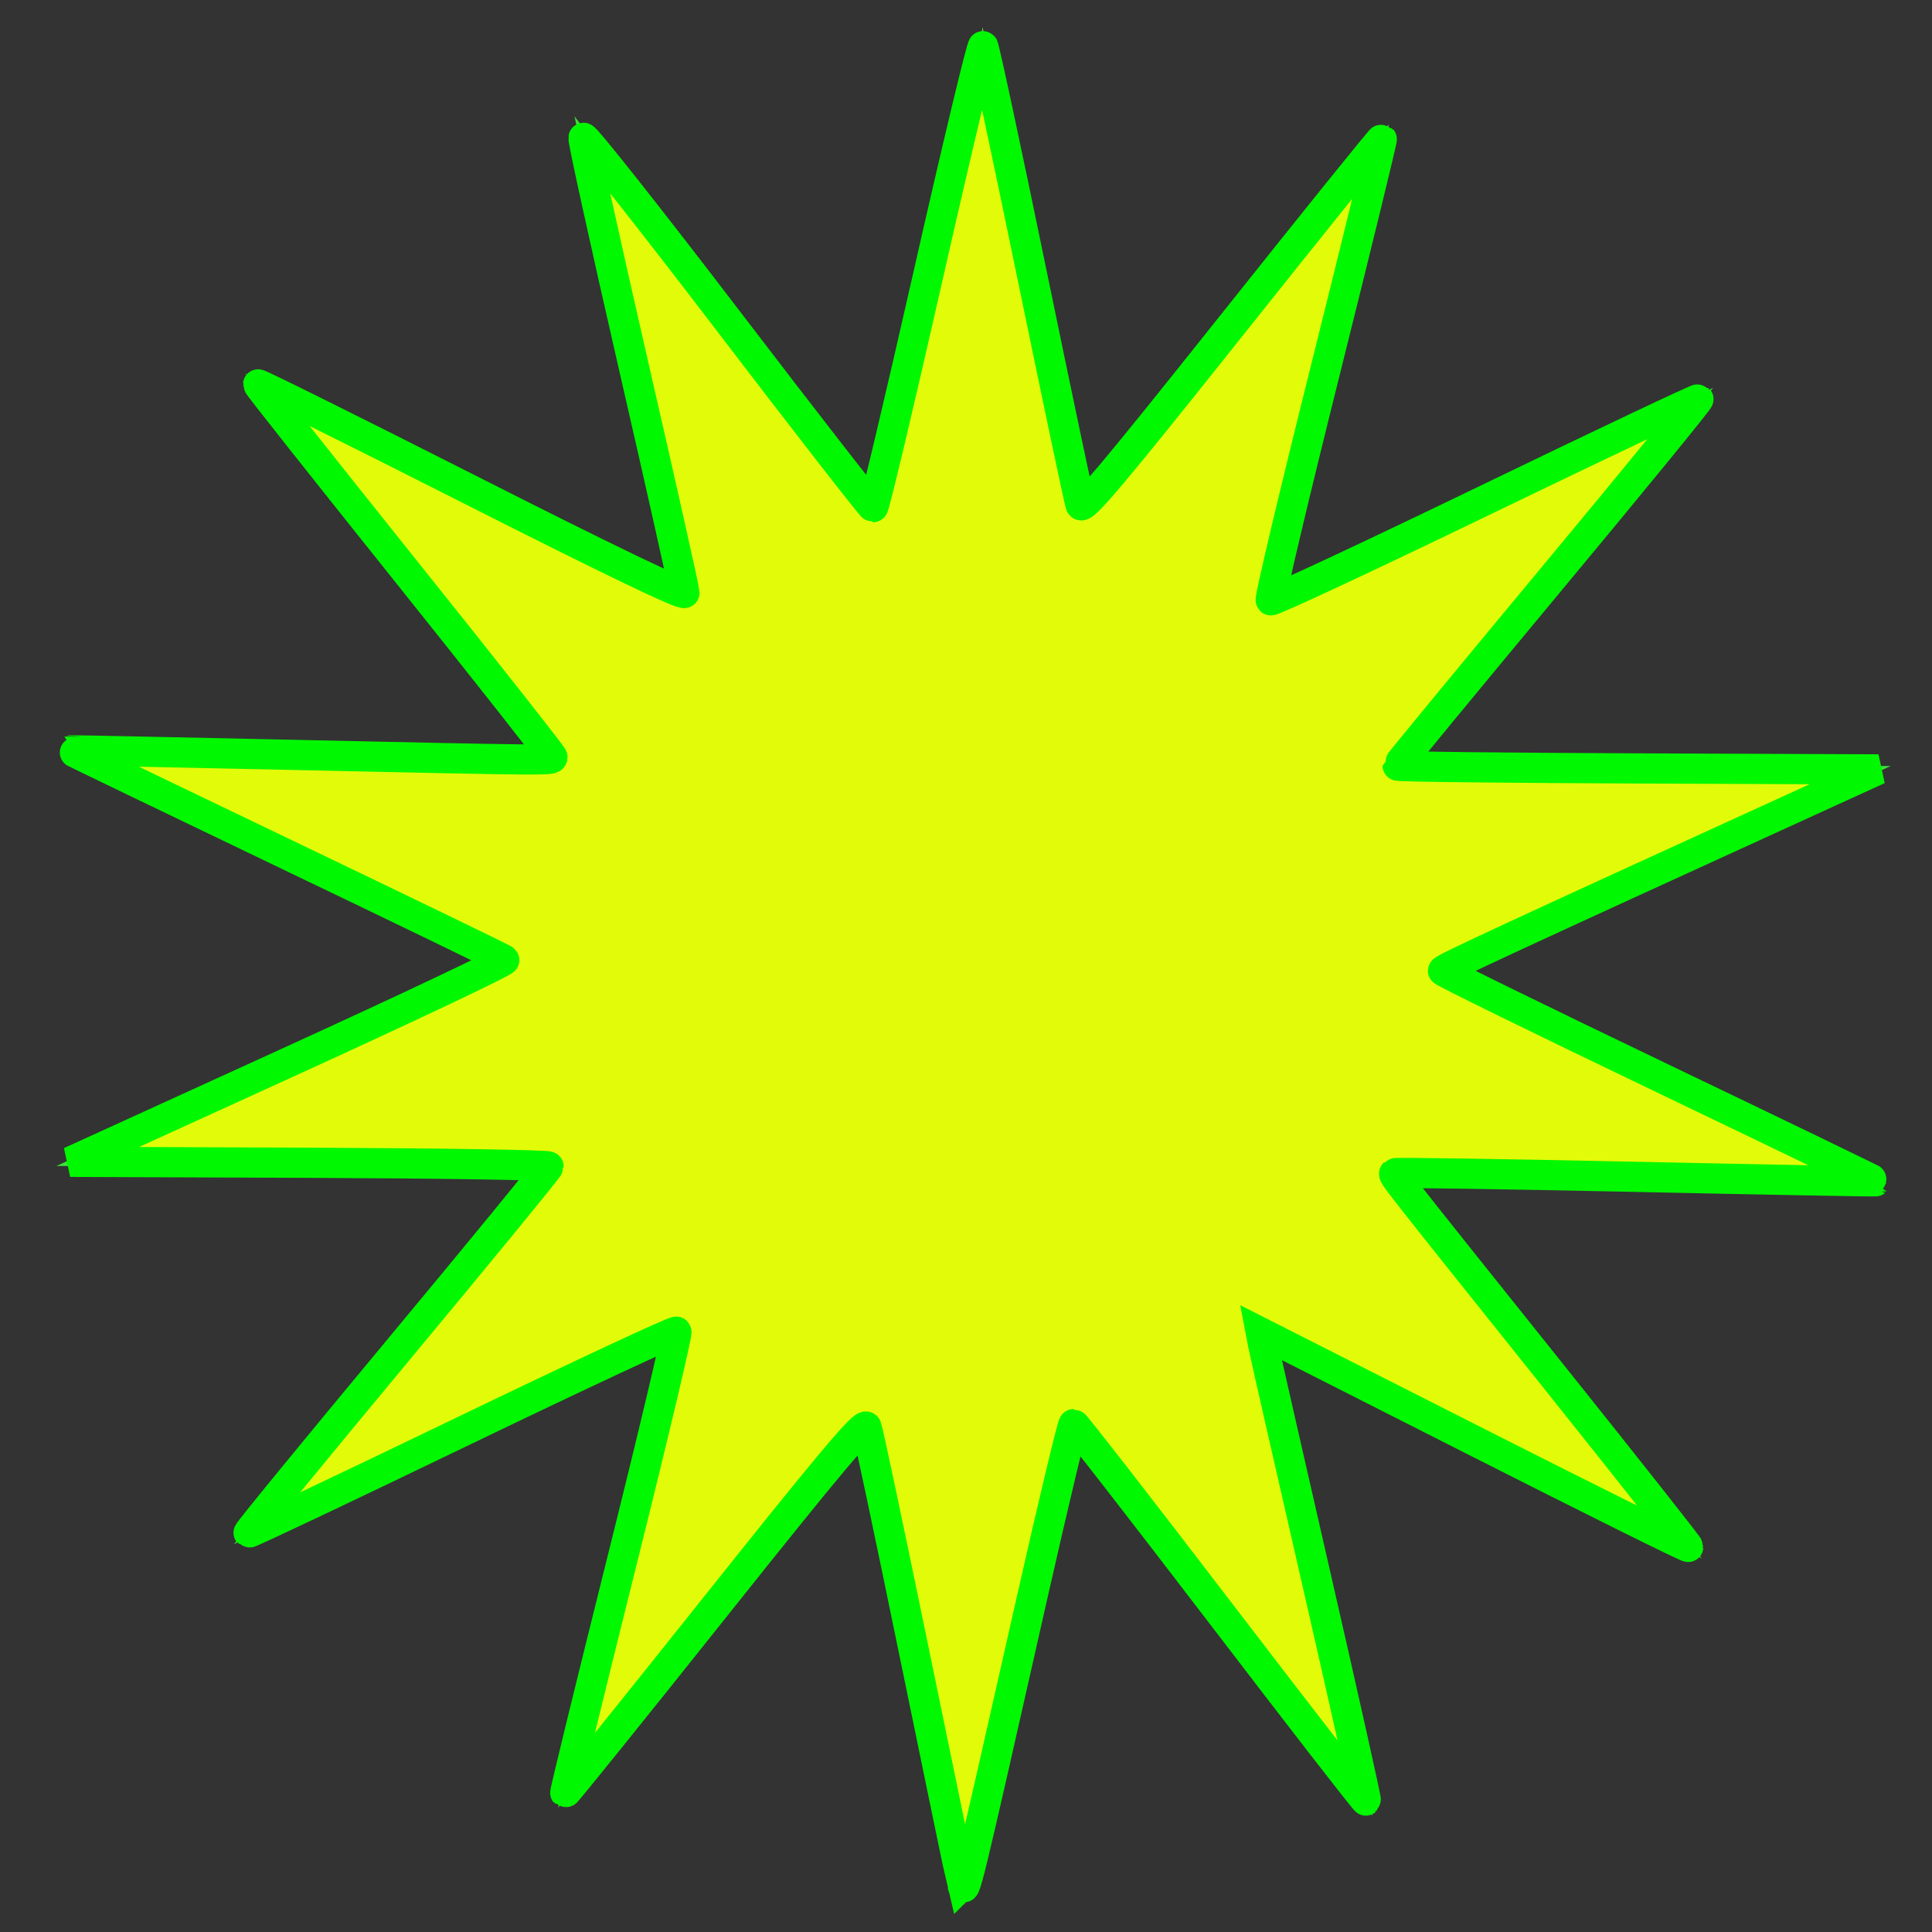 <?xml version="1.0" encoding="UTF-8" standalone="no"?>
<!-- Created with Inkscape (http://www.inkscape.org/) -->

<svg
   xmlns:dc="http://purl.org/dc/elements/1.1/"
   xmlns:cc="http://creativecommons.org/ns#"
   xmlns:rdf="http://www.w3.org/1999/02/22-rdf-syntax-ns#"
   xmlns:svg="http://www.w3.org/2000/svg"
   xmlns="http://www.w3.org/2000/svg"
   xmlns:sodipodi="http://sodipodi.sourceforge.net/DTD/sodipodi-0.dtd"
   xmlns:inkscape="http://www.inkscape.org/namespaces/inkscape"
   width="64px"
   height="64px"
   id="svg2985"
   version="1.1"
   inkscape:version="0.48.0 r9654"
   sodipodi:docname="sun2v2.svg">
  <rect width="100%" height="100%" fill="#333333" stroke="none"/>
  <defs
     id="defs2987" />
  <sodipodi:namedview
     id="base"
     pagecolor="#ffffff"
     bordercolor="#666666"
     borderopacity="1.0"
     inkscape:pageopacity="0.0"
     inkscape:pageshadow="2"
     inkscape:zoom="8"
     inkscape:cx="8.6875"
     inkscape:cy="32"
     inkscape:current-layer="layer1"
     showgrid="true"
     inkscape:document-units="px"
     inkscape:grid-bbox="true"
     inkscape:window-width="1280"
     inkscape:window-height="947"
     inkscape:window-x="1600"
     inkscape:window-y="61"
     inkscape:window-maximized="1" />
  <g
     id="layer1"
     inkscape:label="Layer 1"
     inkscape:groupmode="layer">
    <path
       sodipodi:type="star"
       style="fill:#3bff38;fill-opacity:0.85"
       id="path2999"
       sodipodi:sides="14"
       sodipodi:cx="33.875"
       sodipodi:cy="31.25"
       sodipodi:r1="31.099136"
       sodipodi:r2="15.549569"
       sodipodi:arg1="0.68290146"
       sodipodi:arg2="0.90730094"
       inkscape:flatsided="false"
       inkscape:rounded="0"
       inkscape:randomized="0"
       d="M 58,50.875 43.452,43.501 47.096,59.399 37.188,46.443 33.573,62.348 30.268,46.375 20.11,59.137 24.062,43.313 9.374,50.403 19.801,37.86 3.49,37.876 18.326,31.099 3.624,24.036 19.931,24.368 9.75,11.625 24.298,18.999 20.654,3.101 30.562,16.057 34.177,0.152 37.482,16.125 47.64,3.363 43.688,19.187 58.376,12.097 47.949,24.64 64.26,24.624 49.424,31.401 64.126,38.464 47.819,38.132 z"
       transform="translate(-1.625,0.75)" />
    <path
       style="fill:#ffff00;fill-opacity:0.85;stroke:#00f800;stroke-opacity:1"
       d="m 31.878,62.425 c -0.043,-0.172 -0.755,-3.603 -1.581,-7.625 -0.826,-4.022 -1.543,-7.411 -1.593,-7.531 -0.071,-0.169 -1.197,1.17 -5.019,5.968 -2.71,3.403 -4.942,6.172 -4.96,6.154 -0.018,-0.018 0.82,-3.446 1.862,-7.617 1.042,-4.171 1.861,-7.618 1.819,-7.66 -0.042,-0.042 -3.238,1.449 -7.103,3.313 -3.865,1.864 -7.046,3.37 -7.069,3.347 -0.023,-0.023 2.203,-2.741 4.946,-6.04 2.744,-3.299 4.99,-6.04 4.992,-6.091 0.002,-0.051 -3.563,-0.107 -7.921,-0.125 L 2.326,38.487 9.566,35.184 c 3.982,-1.817 7.197,-3.341 7.143,-3.386 -0.053,-0.046 -3.313,-1.624 -7.244,-3.508 -3.931,-1.884 -7.137,-3.429 -7.125,-3.435 0.012,-0.005 3.2,0.06 7.085,0.145 8.813,0.194 8.875,0.194 8.875,0.08 0,-0.052 -2.194,-2.836 -4.875,-6.187 -2.681,-3.351 -4.875,-6.123 -4.875,-6.16 0,-0.037 3.178,1.542 7.062,3.509 4.588,2.324 7.062,3.513 7.062,3.396 0,-0.099 -0.76,-3.493 -1.69,-7.541 C 20.056,8.05 19.31,4.661 19.329,4.568 19.347,4.476 21.495,7.19 24.1,10.6 26.706,14.01 28.876,16.8 28.922,16.8 c 0.046,0 0.867,-3.456 1.825,-7.68 0.957,-4.224 1.776,-7.641 1.819,-7.594 0.043,0.047 0.768,3.433 1.611,7.524 0.843,4.091 1.571,7.544 1.618,7.674 0.068,0.188 1.101,-1.04 5.014,-5.958 2.711,-3.407 4.944,-6.178 4.964,-6.159 0.02,0.019 -0.818,3.447 -1.86,7.618 -1.043,4.171 -1.861,7.618 -1.818,7.661 0.043,0.043 3.238,-1.449 7.1,-3.316 3.862,-1.867 7.043,-3.374 7.069,-3.348 0.026,0.026 -2.205,2.755 -4.959,6.065 C 48.553,22.597 46.3,25.331 46.3,25.364 c 0,0.033 3.583,0.074 7.963,0.091 l 7.963,0.032 -2.557,1.167 c -9.66,4.411 -11.869,5.435 -11.868,5.505 8.75e-4,0.043 3.229,1.625 7.174,3.516 3.945,1.891 7.165,3.447 7.155,3.458 -0.01,0.011 -3.589,-0.055 -7.953,-0.149 -4.364,-0.093 -7.957,-0.147 -7.984,-0.12 -0.061,0.061 -0.148,-0.05 5.261,6.715 2.459,3.076 4.471,5.625 4.471,5.665 0,0.04 -3.186,-1.541 -7.079,-3.514 l -7.079,-3.587 0.081,0.422 c 0.044,0.232 0.836,3.712 1.758,7.733 0.922,4.021 1.66,7.328 1.64,7.348 -0.021,0.021 -2.19,-2.777 -4.82,-6.217 -2.631,-3.44 -4.818,-6.254 -4.86,-6.254 -0.042,5e-4 -0.659,2.574 -1.37,5.719 -2.232,9.875 -2.231,9.87 -2.317,9.53 z"
       id="path3001"
       inkscape:connector-curvature="0" />
  </g>
</svg>
